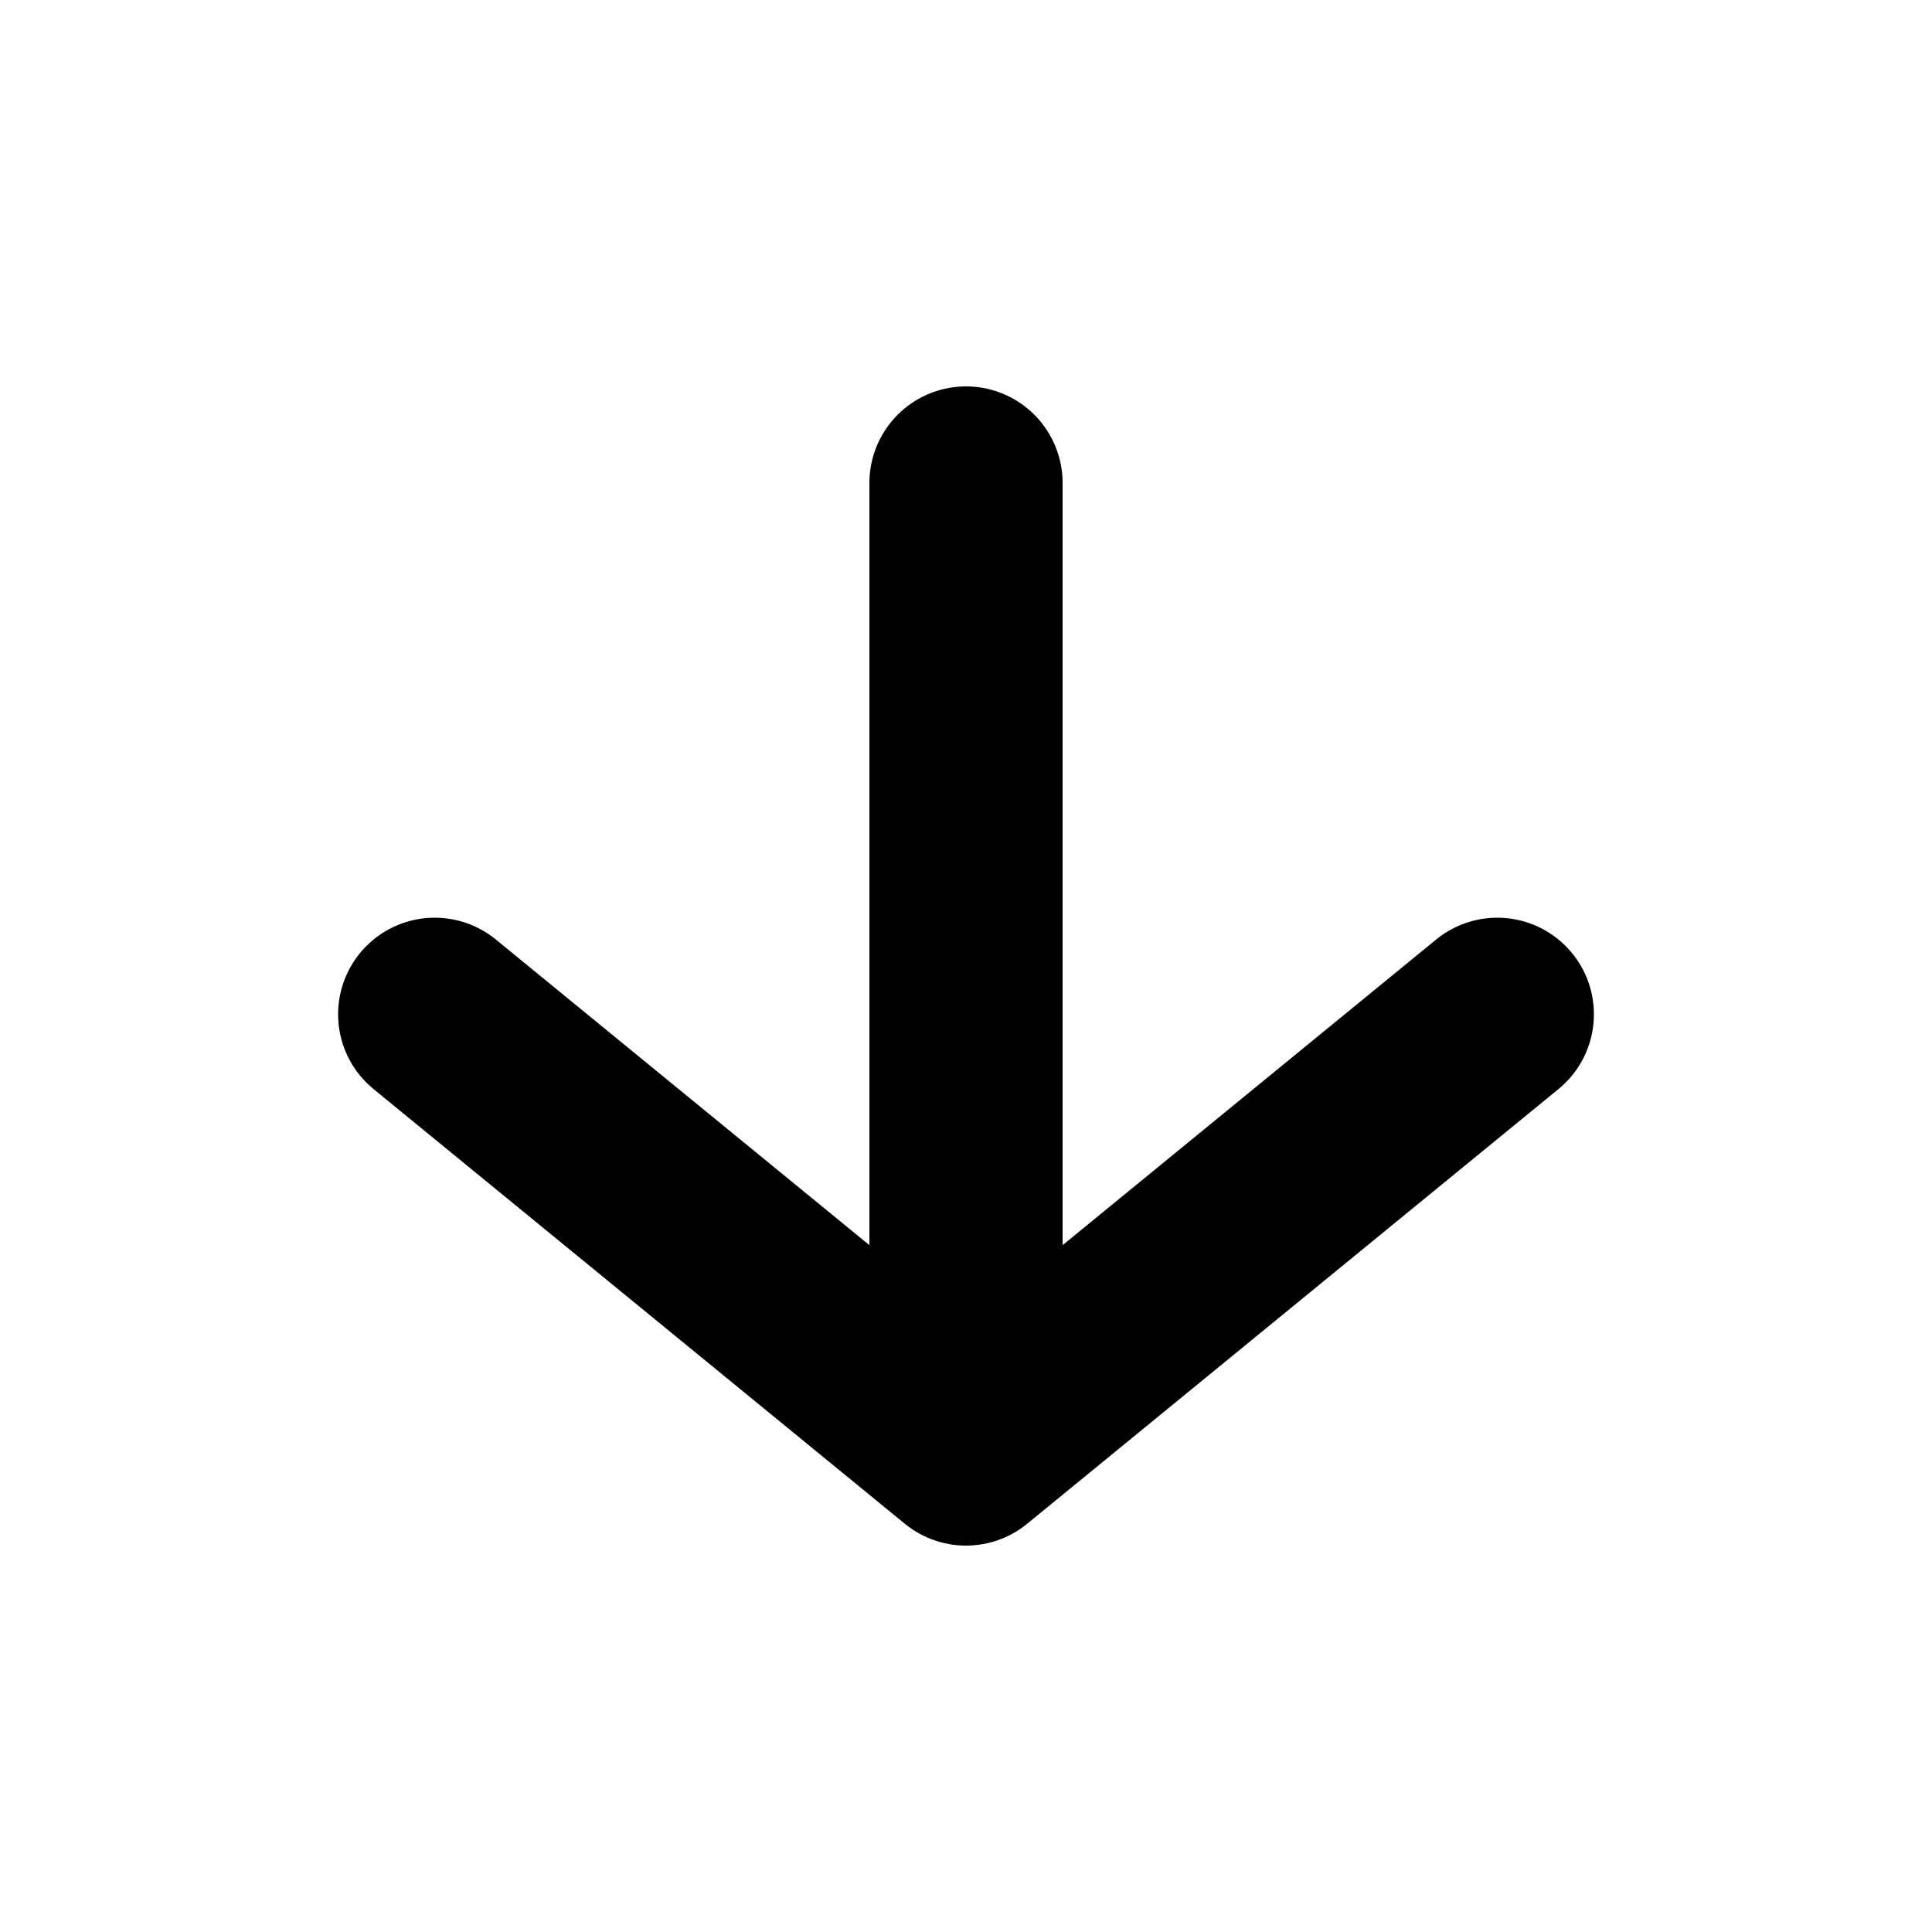 <svg xmlns="http://www.w3.org/2000/svg" fill="none" viewBox="0 0 20 20"><path stroke="currentColor" stroke-linecap="round" stroke-linejoin="round" stroke-width="2" d="M10 5v10m0 0 5.5-4.5M10 15l-5.5-4.5"/></svg>
